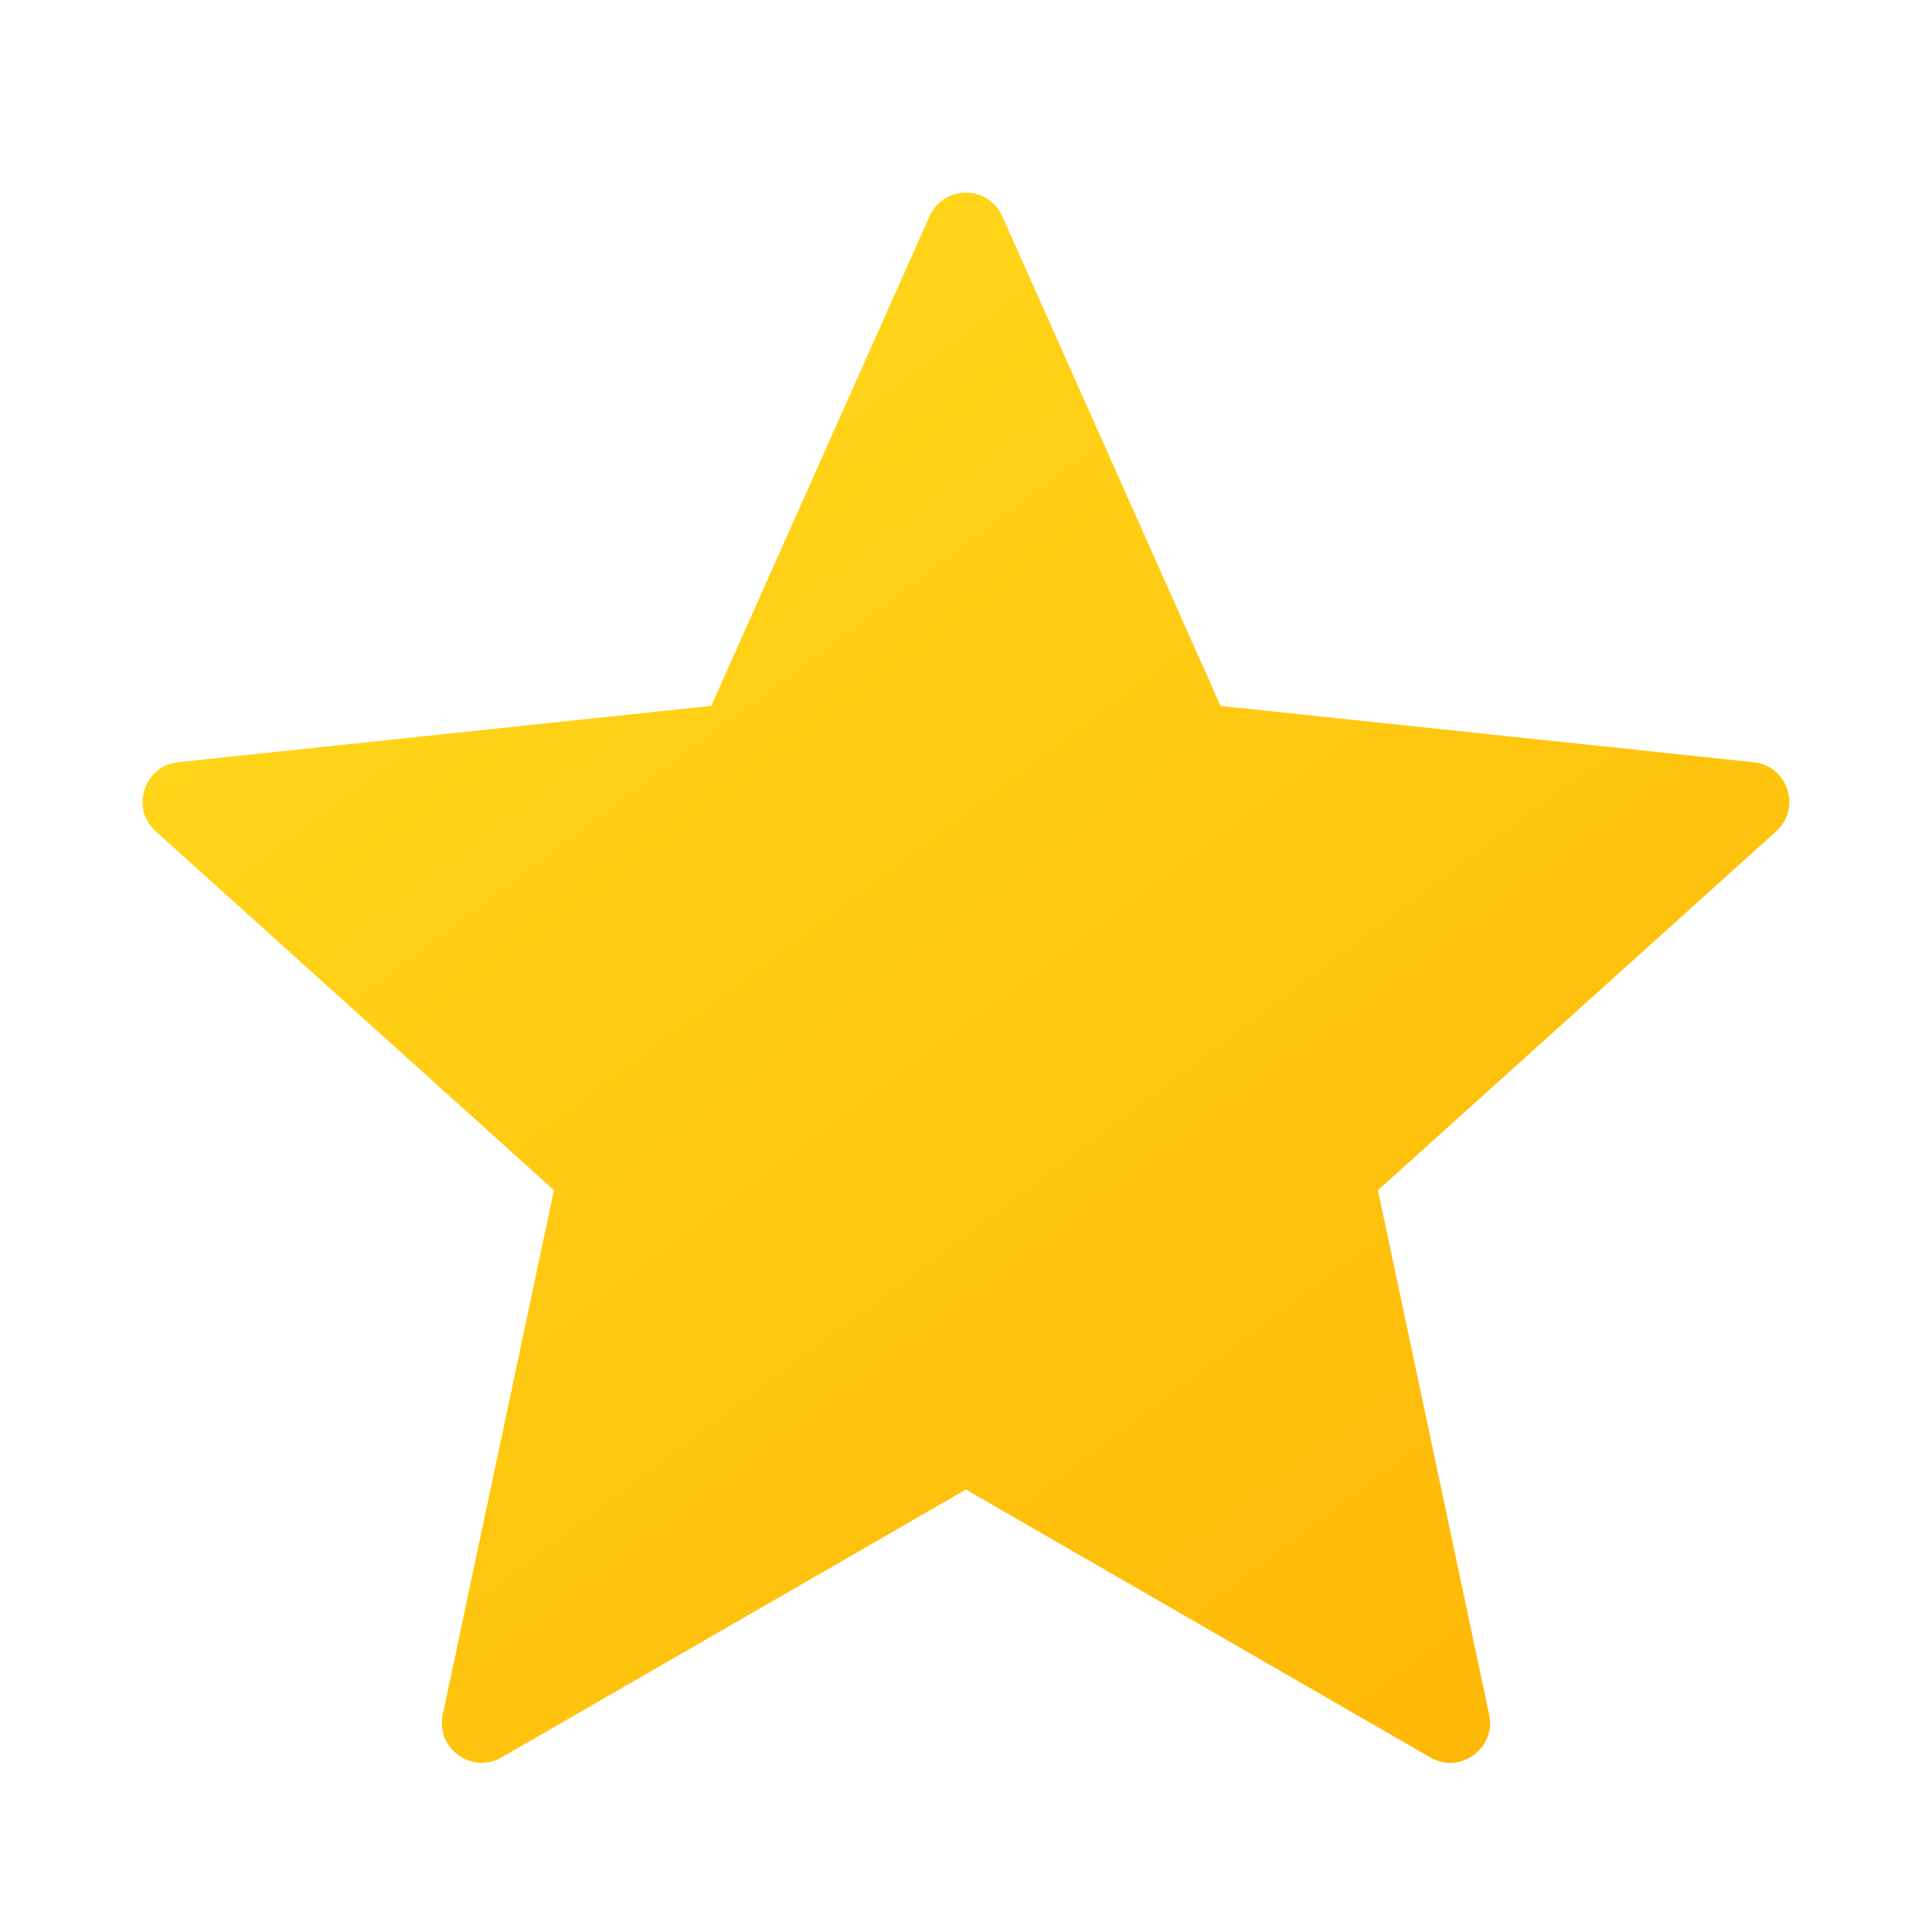 <svg xmlns="http://www.w3.org/2000/svg" xmlns:xlink="http://www.w3.org/1999/xlink" viewBox="0,0,256,256" width="64px" height="64px" fill-rule="nonzero"><defs><linearGradient x1="9.009" y1="6.36" x2="38.092" y2="45.266" gradientUnits="userSpaceOnUse" id="color-1"><stop offset="0" stop-color="#ffda1c"></stop><stop offset="1" stop-color="#feb705"></stop></linearGradient></defs><g transform="translate(1.28,1.28) scale(0.99,0.99)"><g fill="url(#color-1)" fill-rule="nonzero" stroke="none" stroke-width="1" stroke-linecap="butt" stroke-linejoin="miter" stroke-miterlimit="10" stroke-dasharray="" stroke-dashoffset="0" font-family="none" font-weight="none" font-size="none" text-anchor="none" style="mix-blend-mode: normal"><g transform="scale(5.333,5.333)"><path d="M24.913,5.186l5.478,12.288l13.378,1.413c0.861,0.091 1.207,1.158 0.564,1.737l-9.993,9.005l2.791,13.161c0.18,0.847 -0.728,1.506 -1.478,1.074l-11.653,-6.723l-11.653,6.722c-0.75,0.432 -1.657,-0.227 -1.478,-1.074l2.791,-13.161l-9.993,-9.005c-0.643,-0.579 -0.296,-1.646 0.564,-1.737l13.378,-1.413l5.478,-12.288c0.352,-0.79 1.474,-0.79 1.826,0.001z"></path></g></g></g></svg>